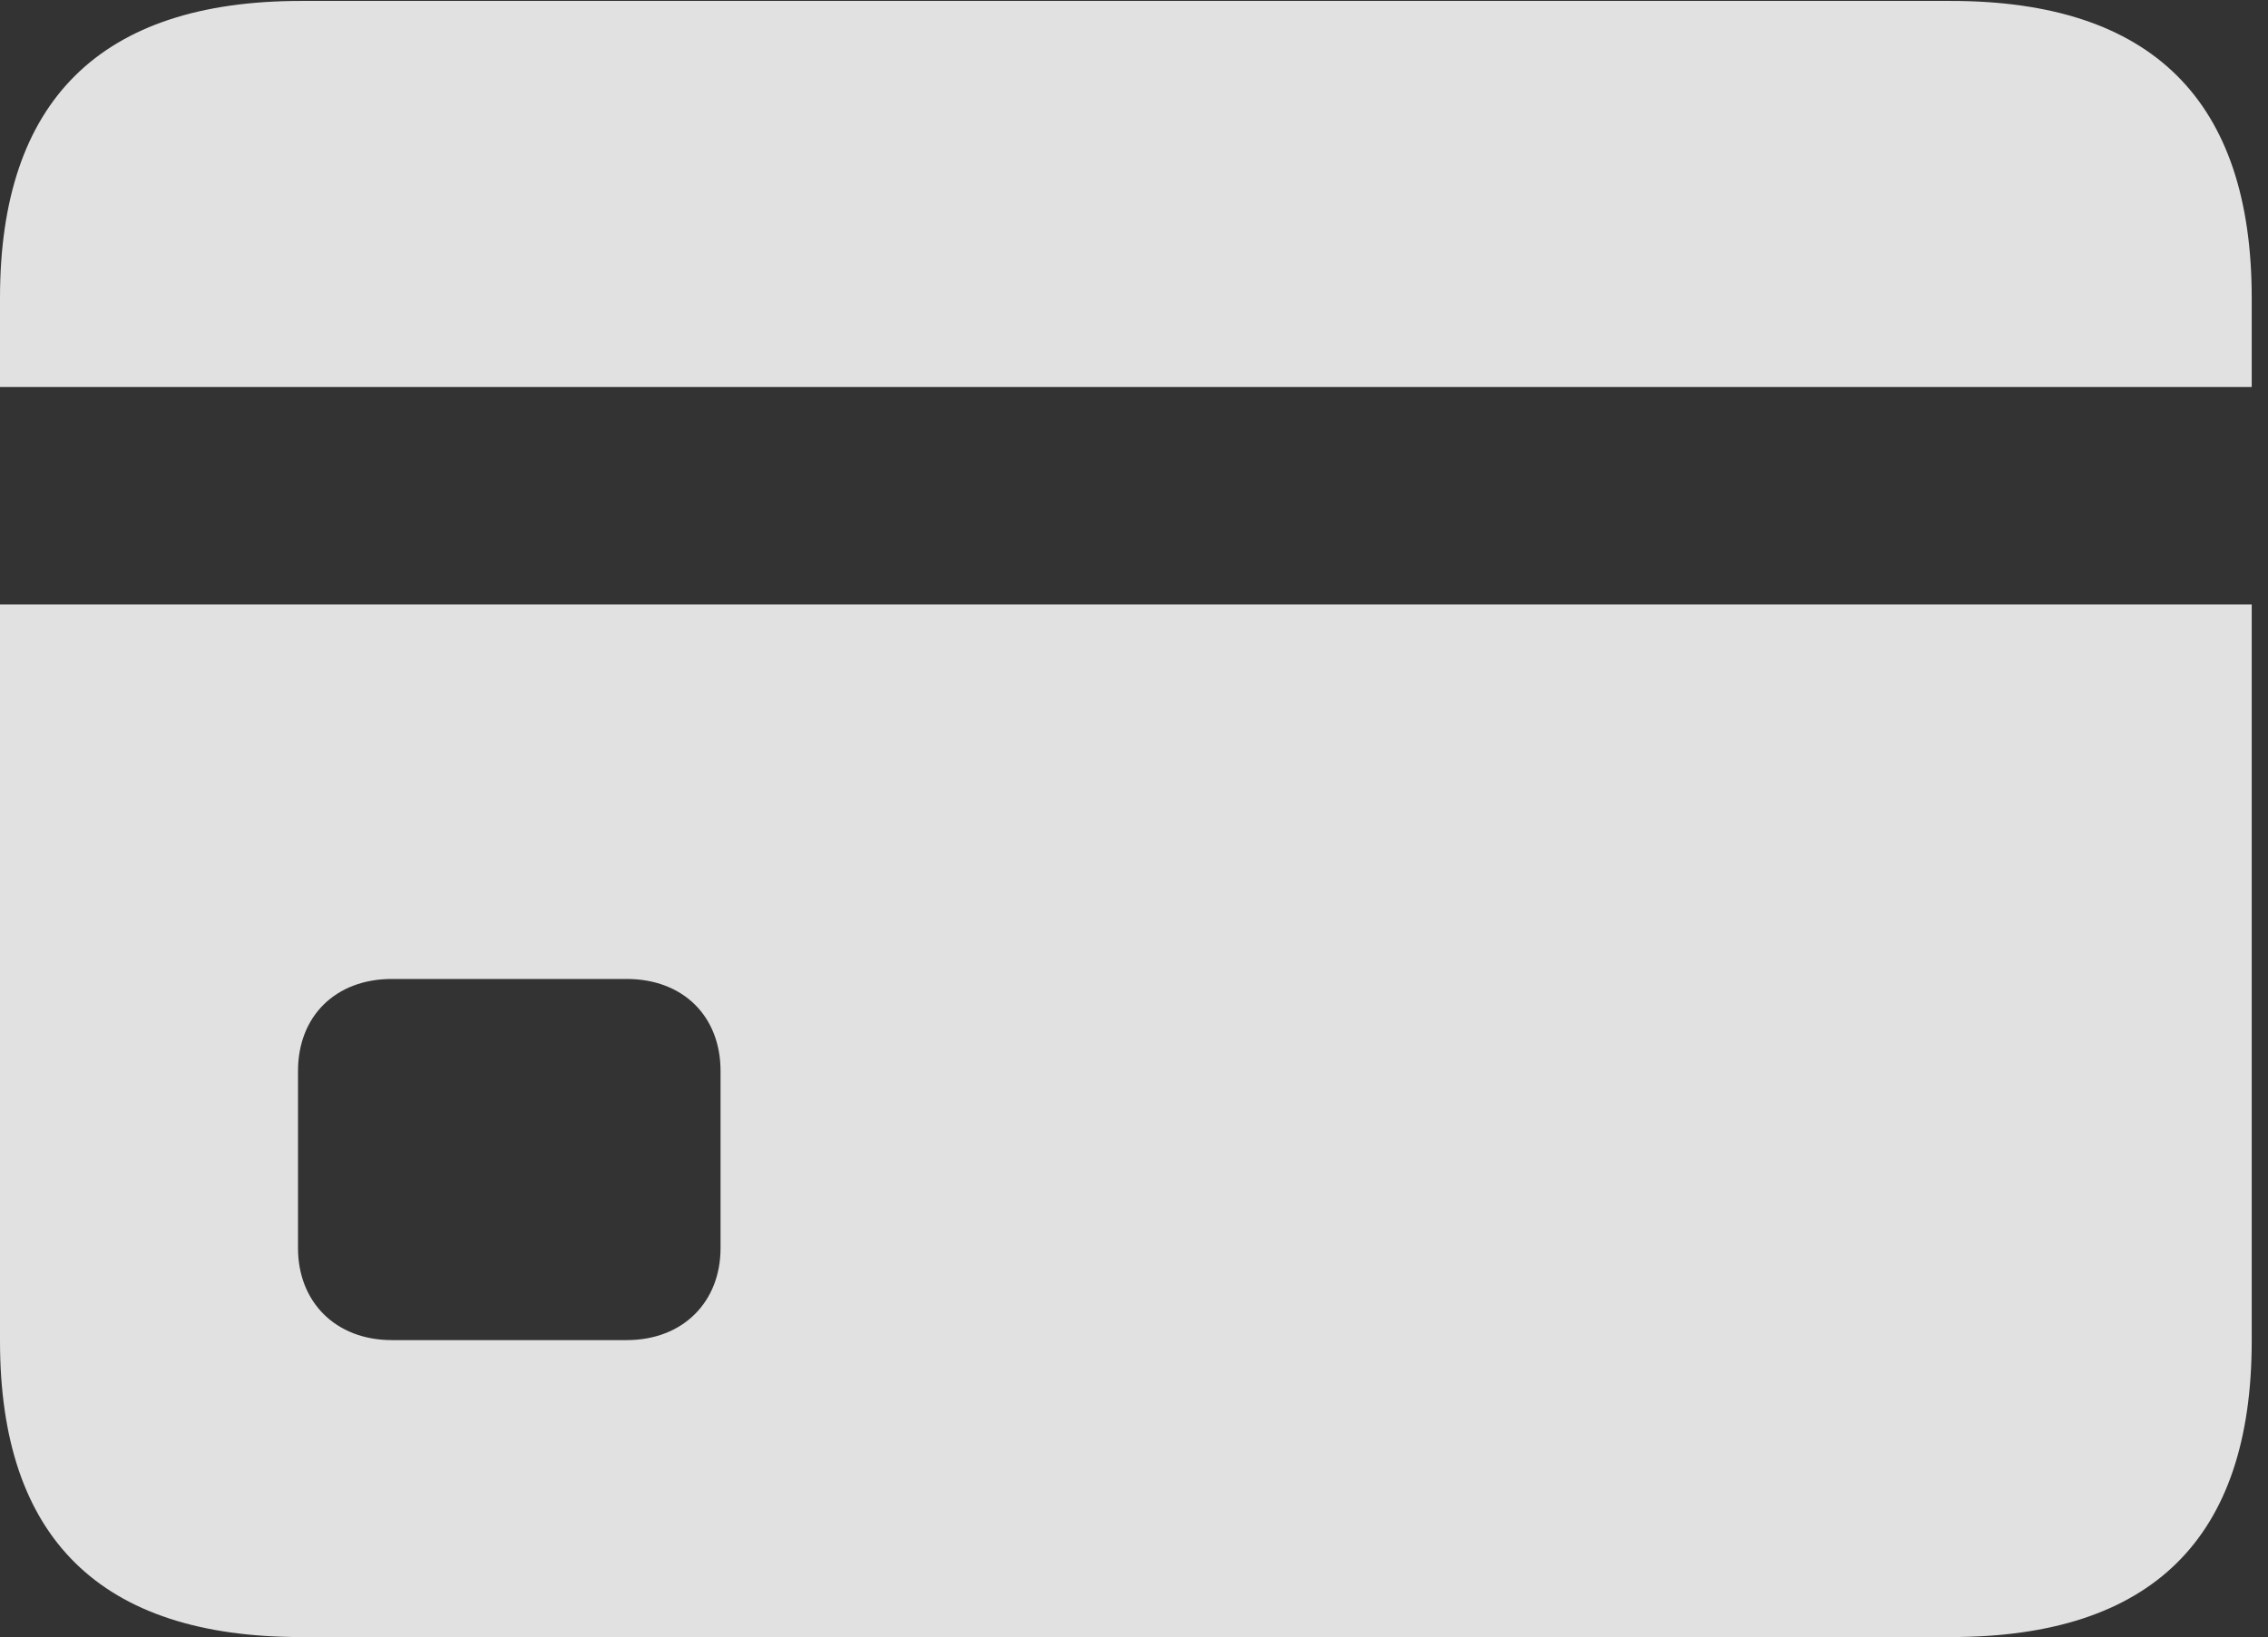 <?xml version="1.0" encoding="UTF-8"?>
<!--Generator: Apple Native CoreSVG 326-->
<!DOCTYPE svg
PUBLIC "-//W3C//DTD SVG 1.1//EN"
       "http://www.w3.org/Graphics/SVG/1.1/DTD/svg11.dtd">
<svg version="1.1" xmlns="http://www.w3.org/2000/svg" xmlns:xlink="http://www.w3.org/1999/xlink" viewBox="0 0 50.853 36.717">
 <rect x="0" y="0" width="50.853" height="36.717" fill="#333333" stroke="none"/>
 <g>
  <rect height="36.717" opacity="0" width="50.853" x="0" y="0"/>
  <path d="M8.787 30.057C7.52 30.057 6.682 29.197 6.682 27.994L6.682 24.02C6.682 22.795 7.52 21.957 8.787 21.957L14.051 21.957C15.318 21.957 16.156 22.795 16.156 24.02L16.156 27.994C16.156 29.197 15.318 30.057 14.051 30.057ZM0 13.557L0 8.68L50.488 8.68L50.488 13.557ZM6.746 36.717L43.742 36.717C48.254 36.717 50.488 34.504 50.488 30.078L50.488 6.682C50.488 2.256 48.254 0.021 43.742 0.021L6.746 0.021C2.256 0.021 0 2.256 0 6.682L0 30.078C0 34.504 2.256 36.717 6.746 36.717Z" fill="white" fill-opacity="0.85"/>
 </g>
</svg>

